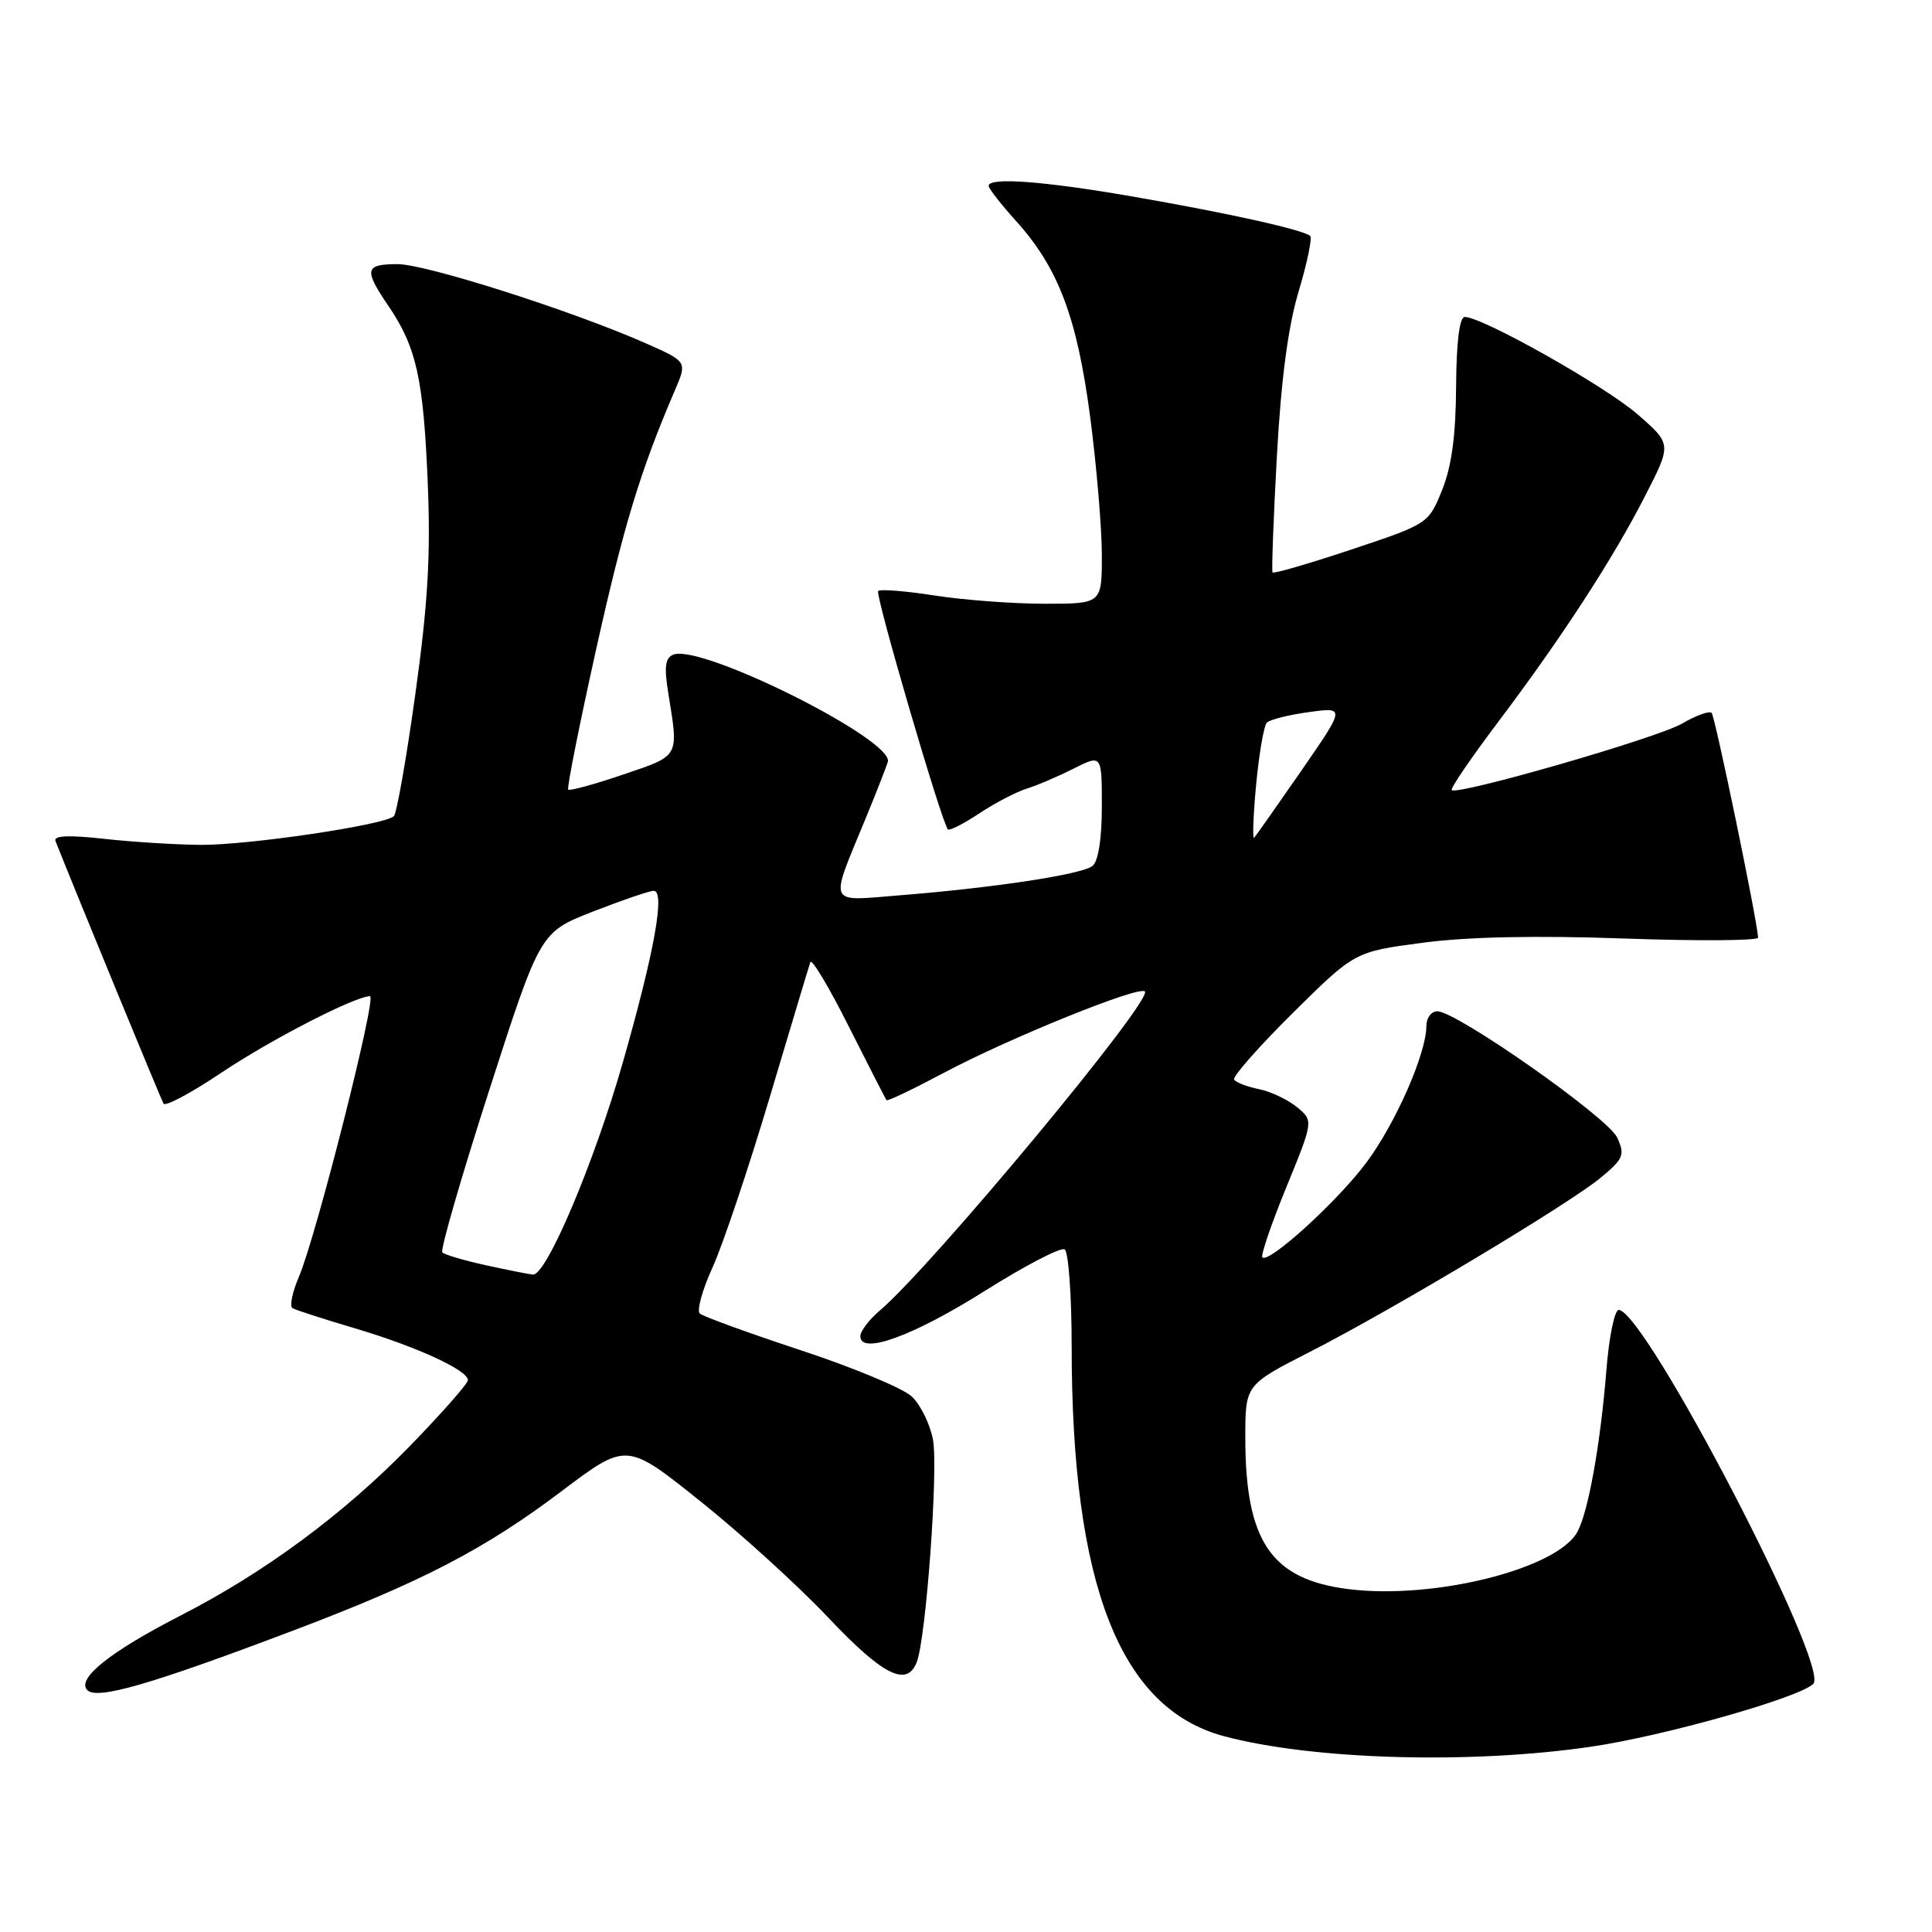 <?xml version="1.0" encoding="UTF-8" standalone="no"?>
<!DOCTYPE svg PUBLIC "-//W3C//DTD SVG 1.1//EN" "http://www.w3.org/Graphics/SVG/1.1/DTD/svg11.dtd" >
<svg xmlns="http://www.w3.org/2000/svg" xmlns:xlink="http://www.w3.org/1999/xlink" version="1.1" viewBox="0 0 256 256">
 <g >
 <path fill="currentColor"
d=" M 210.87 231.44 C 220.57 230.01 238.40 224.96 240.27 223.12 C 242.55 220.87 218.08 173.83 214.50 173.57 C 213.95 173.53 213.21 177.10 212.86 181.50 C 212.07 191.33 210.48 200.23 209.03 202.95 C 206.39 207.88 190.03 211.98 178.70 210.57 C 168.44 209.29 165.01 204.26 165.01 190.50 C 165.01 183.50 165.01 183.50 173.53 179.15 C 184.63 173.48 208.02 159.47 212.18 155.99 C 215.13 153.53 215.33 153.02 214.29 150.74 C 213.08 148.09 193.01 134.00 190.45 134.00 C 189.65 134.00 189.00 134.88 189.00 135.96 C 189.00 139.61 184.88 148.95 180.99 154.13 C 177.15 159.25 168.12 167.46 167.27 166.61 C 167.03 166.36 168.45 162.19 170.44 157.33 C 174.05 148.50 174.05 148.50 171.84 146.69 C 170.62 145.69 168.35 144.62 166.79 144.31 C 165.23 144.00 163.77 143.43 163.53 143.05 C 163.29 142.67 166.79 138.70 171.30 134.23 C 179.50 126.11 179.50 126.11 188.50 124.92 C 194.40 124.13 203.62 123.94 215.25 124.36 C 225.01 124.70 232.98 124.65 232.96 124.24 C 232.82 121.84 227.25 94.91 226.80 94.46 C 226.50 94.16 224.73 94.80 222.88 95.88 C 219.61 97.79 193.10 105.43 192.36 104.69 C 192.15 104.49 194.91 100.45 198.47 95.72 C 206.92 84.52 213.75 74.02 218.04 65.61 C 221.50 58.84 221.50 58.84 217.00 54.91 C 212.74 51.19 196.44 42.00 194.09 42.00 C 193.39 42.00 192.98 45.27 192.94 51.25 C 192.90 57.75 192.35 61.82 191.08 64.95 C 189.28 69.39 189.24 69.42 179.08 72.81 C 173.47 74.68 168.76 76.05 168.62 75.85 C 168.48 75.66 168.74 68.75 169.19 60.50 C 169.75 50.31 170.67 43.30 172.07 38.64 C 173.20 34.87 173.89 31.56 173.61 31.27 C 172.80 30.47 162.60 28.20 149.89 26.01 C 138.21 23.99 131.00 23.46 131.00 24.63 C 131.00 24.97 132.63 27.06 134.61 29.26 C 140.24 35.48 142.72 42.06 144.46 55.30 C 145.31 61.79 146.00 70.00 146.00 73.55 C 146.00 80.00 146.00 80.00 138.44 80.00 C 134.28 80.00 127.72 79.51 123.86 78.91 C 120.00 78.31 116.63 78.04 116.36 78.31 C 115.92 78.75 124.76 108.96 125.60 109.90 C 125.80 110.11 127.66 109.17 129.74 107.79 C 131.82 106.41 134.65 104.94 136.01 104.51 C 137.38 104.09 140.19 102.89 142.25 101.85 C 146.00 99.96 146.00 99.96 146.00 106.86 C 146.00 111.18 145.53 114.13 144.75 114.75 C 143.34 115.87 131.70 117.64 119.13 118.64 C 109.54 119.41 109.87 120.17 114.68 108.50 C 116.04 105.20 117.37 101.81 117.64 100.96 C 118.54 98.09 92.99 85.30 89.23 86.74 C 88.14 87.16 87.98 88.34 88.56 91.89 C 89.93 100.41 90.12 100.07 82.58 102.63 C 78.77 103.93 75.49 104.82 75.29 104.63 C 75.10 104.43 76.75 96.13 78.96 86.18 C 82.63 69.68 84.83 62.43 89.43 51.71 C 91.06 47.92 91.06 47.92 85.62 45.51 C 75.85 41.19 56.45 35.00 52.68 35.00 C 48.33 35.00 48.18 35.71 51.49 40.57 C 55.19 46.03 56.11 50.21 56.68 64.00 C 57.08 73.60 56.69 80.09 55.03 92.00 C 53.85 100.53 52.56 107.79 52.19 108.15 C 50.97 109.32 32.84 112.00 26.57 111.95 C 23.23 111.92 17.45 111.56 13.72 111.14 C 9.08 110.63 7.07 110.72 7.35 111.44 C 10.21 118.65 21.34 145.68 21.67 146.24 C 21.91 146.65 25.35 144.81 29.30 142.16 C 35.83 137.78 47.05 132.00 49.03 132.00 C 49.96 132.00 41.89 163.85 39.60 169.20 C 38.73 171.23 38.35 173.09 38.76 173.34 C 39.17 173.58 42.88 174.78 47.00 176.00 C 55.16 178.42 62.00 181.55 62.00 182.88 C 62.00 183.33 58.51 187.29 54.25 191.67 C 45.52 200.63 35.08 208.35 24.00 214.03 C 14.57 218.87 10.10 222.44 11.57 223.95 C 12.86 225.26 19.90 223.23 38.76 216.09 C 55.89 209.61 64.20 205.30 74.44 197.57 C 83.02 191.10 83.02 191.10 92.76 198.89 C 98.12 203.17 105.76 210.12 109.75 214.34 C 116.99 222.00 120.16 223.60 121.47 220.25 C 122.71 217.09 124.35 194.59 123.62 190.75 C 123.23 188.68 121.96 186.11 120.80 185.03 C 119.64 183.95 113.02 181.19 106.09 178.91 C 99.17 176.62 93.15 174.44 92.73 174.05 C 92.30 173.67 93.06 170.91 94.42 167.93 C 95.78 164.94 99.17 154.85 101.96 145.50 C 104.75 136.15 107.18 128.05 107.37 127.50 C 107.55 126.95 109.84 130.78 112.46 136.00 C 115.09 141.22 117.34 145.63 117.48 145.78 C 117.62 145.94 121.05 144.29 125.11 142.13 C 133.73 137.55 150.92 130.59 151.70 131.37 C 152.82 132.48 123.47 167.81 116.56 173.67 C 115.15 174.87 114.00 176.39 114.00 177.06 C 114.00 179.58 121.02 177.03 130.48 171.06 C 135.80 167.71 140.56 165.23 141.07 165.55 C 141.58 165.86 142.00 171.64 142.00 178.38 C 142.00 209.97 148.38 226.33 162.13 230.04 C 173.86 233.19 194.84 233.80 210.87 231.44 Z  M 64.32 167.64 C 61.47 167.01 58.90 166.25 58.61 165.95 C 58.32 165.65 61.11 155.99 64.82 144.47 C 71.57 123.53 71.57 123.53 78.53 120.80 C 82.36 119.31 85.99 118.06 86.60 118.04 C 88.18 117.98 86.73 126.06 82.54 140.74 C 78.73 154.08 72.38 169.07 70.61 168.89 C 70.00 168.83 67.17 168.26 64.32 167.64 Z  M 166.44 104.00 C 166.83 99.88 167.47 96.17 167.86 95.76 C 168.26 95.35 170.76 94.72 173.42 94.36 C 178.26 93.69 178.26 93.69 172.45 102.10 C 169.25 106.72 166.43 110.72 166.19 111.00 C 165.94 111.28 166.06 108.12 166.44 104.00 Z "/>
</g>
</svg>